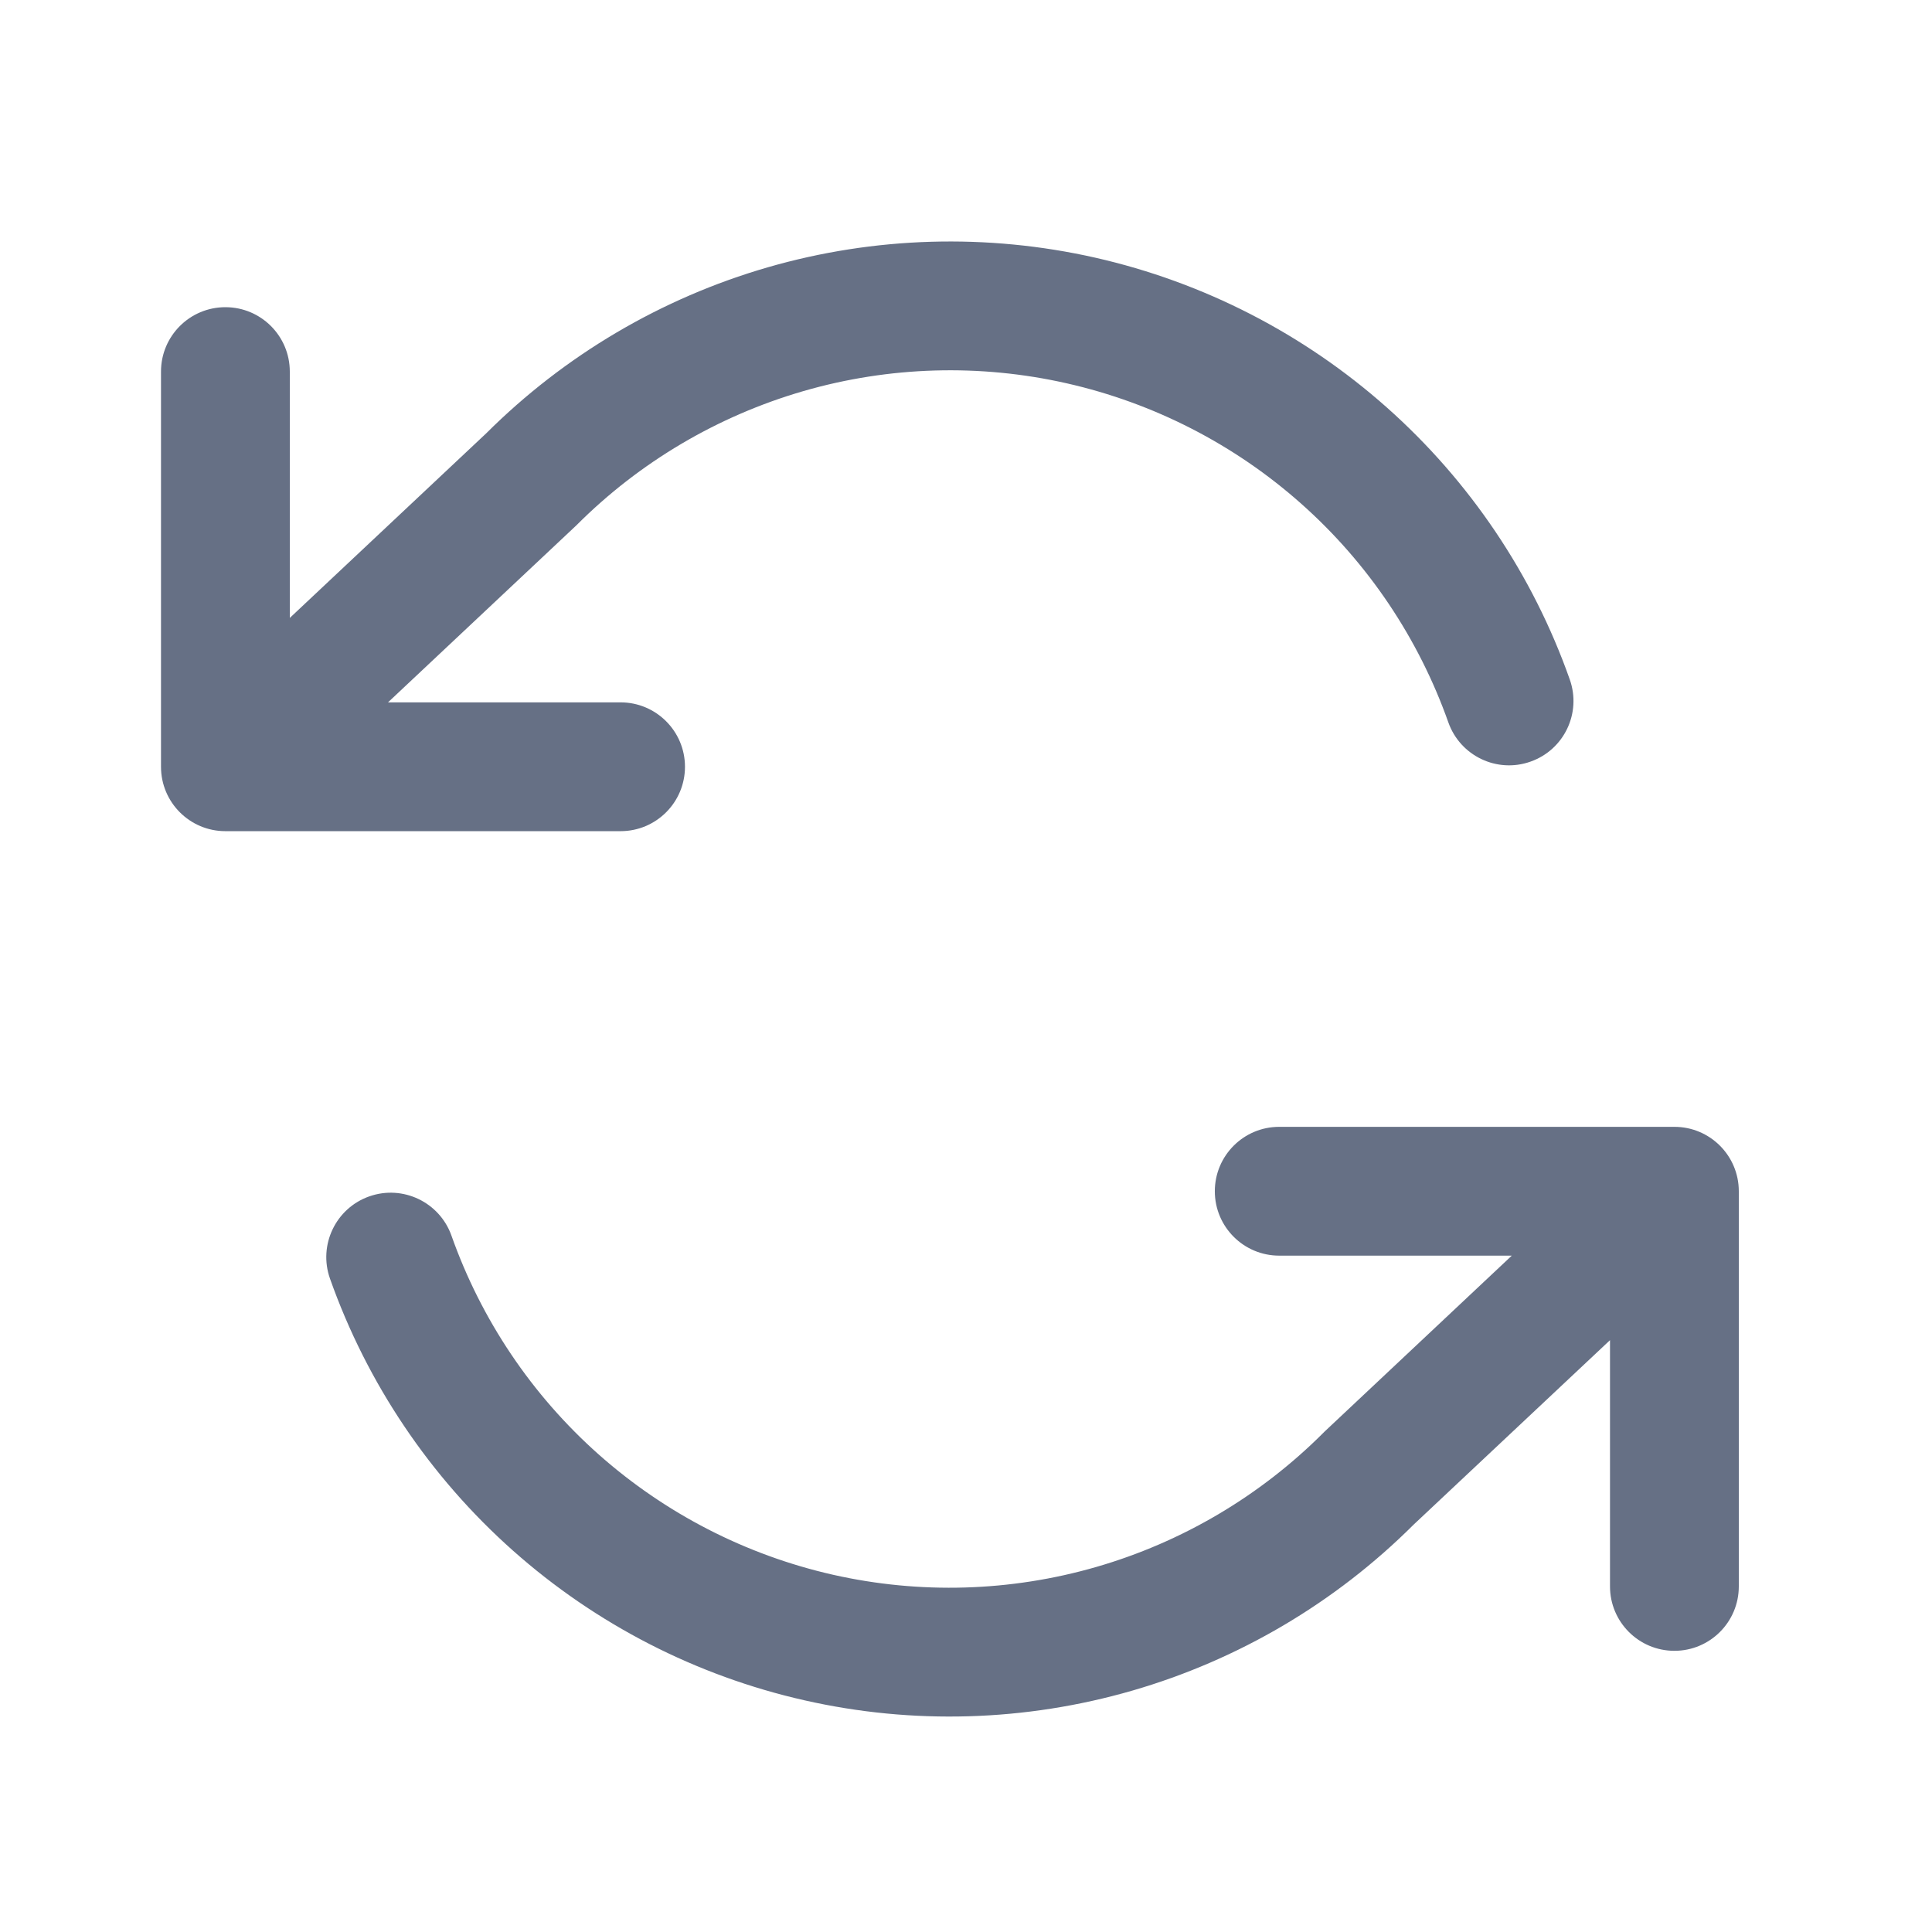 <svg width="24" height="24" viewBox="0 0 24 24" fill="none" xmlns="http://www.w3.org/2000/svg">
<g id="refresh">
<path id="Vector (Stroke)" fill-rule="evenodd" clip-rule="evenodd" d="M9.536 3.321C10.861 2.938 12.261 2.897 13.606 3.201C14.951 3.506 16.197 4.146 17.228 5.062C18.259 5.978 19.041 7.14 19.5 8.44C19.648 8.857 19.43 9.314 19.013 9.461C18.597 9.609 18.14 9.391 17.992 8.974C17.622 7.929 16.994 6.994 16.165 6.258C15.336 5.521 14.334 5.007 13.253 4.762C12.172 4.517 11.046 4.55 9.981 4.858C8.916 5.167 7.946 5.739 7.162 6.524C7.156 6.53 7.15 6.535 7.144 6.541L4.82 8.725H7.709C8.151 8.725 8.509 9.084 8.509 9.525C8.509 9.967 8.151 10.325 7.709 10.325H2.8C2.358 10.325 2 9.967 2 9.525V4.616C2 4.174 2.358 3.816 2.8 3.816C3.242 3.816 3.6 4.174 3.6 4.616V7.676L6.04 5.383C7.013 4.413 8.216 3.703 9.536 3.321ZM15.091 14.798C15.091 14.356 15.449 13.998 15.891 13.998H20.8C21.242 13.998 21.6 14.356 21.6 14.798V19.707C21.6 20.149 21.242 20.507 20.8 20.507C20.358 20.507 20 20.149 20 19.707V16.648L17.56 18.94C16.587 19.911 15.384 20.62 14.064 21.002C12.739 21.385 11.339 21.427 9.994 21.122C8.649 20.818 7.403 20.178 6.372 19.262C5.341 18.346 4.559 17.183 4.099 15.883C3.952 15.467 4.17 15.009 4.587 14.862C5.003 14.715 5.46 14.933 5.608 15.349C5.978 16.395 6.606 17.329 7.435 18.066C8.264 18.802 9.266 19.317 10.347 19.562C11.428 19.806 12.554 19.773 13.619 19.465C14.684 19.157 15.654 18.584 16.438 17.8C16.444 17.794 16.45 17.788 16.456 17.782L18.78 15.598H15.891C15.449 15.598 15.091 15.24 15.091 14.798Z" fill="#667085"/>
</g>
</svg>
